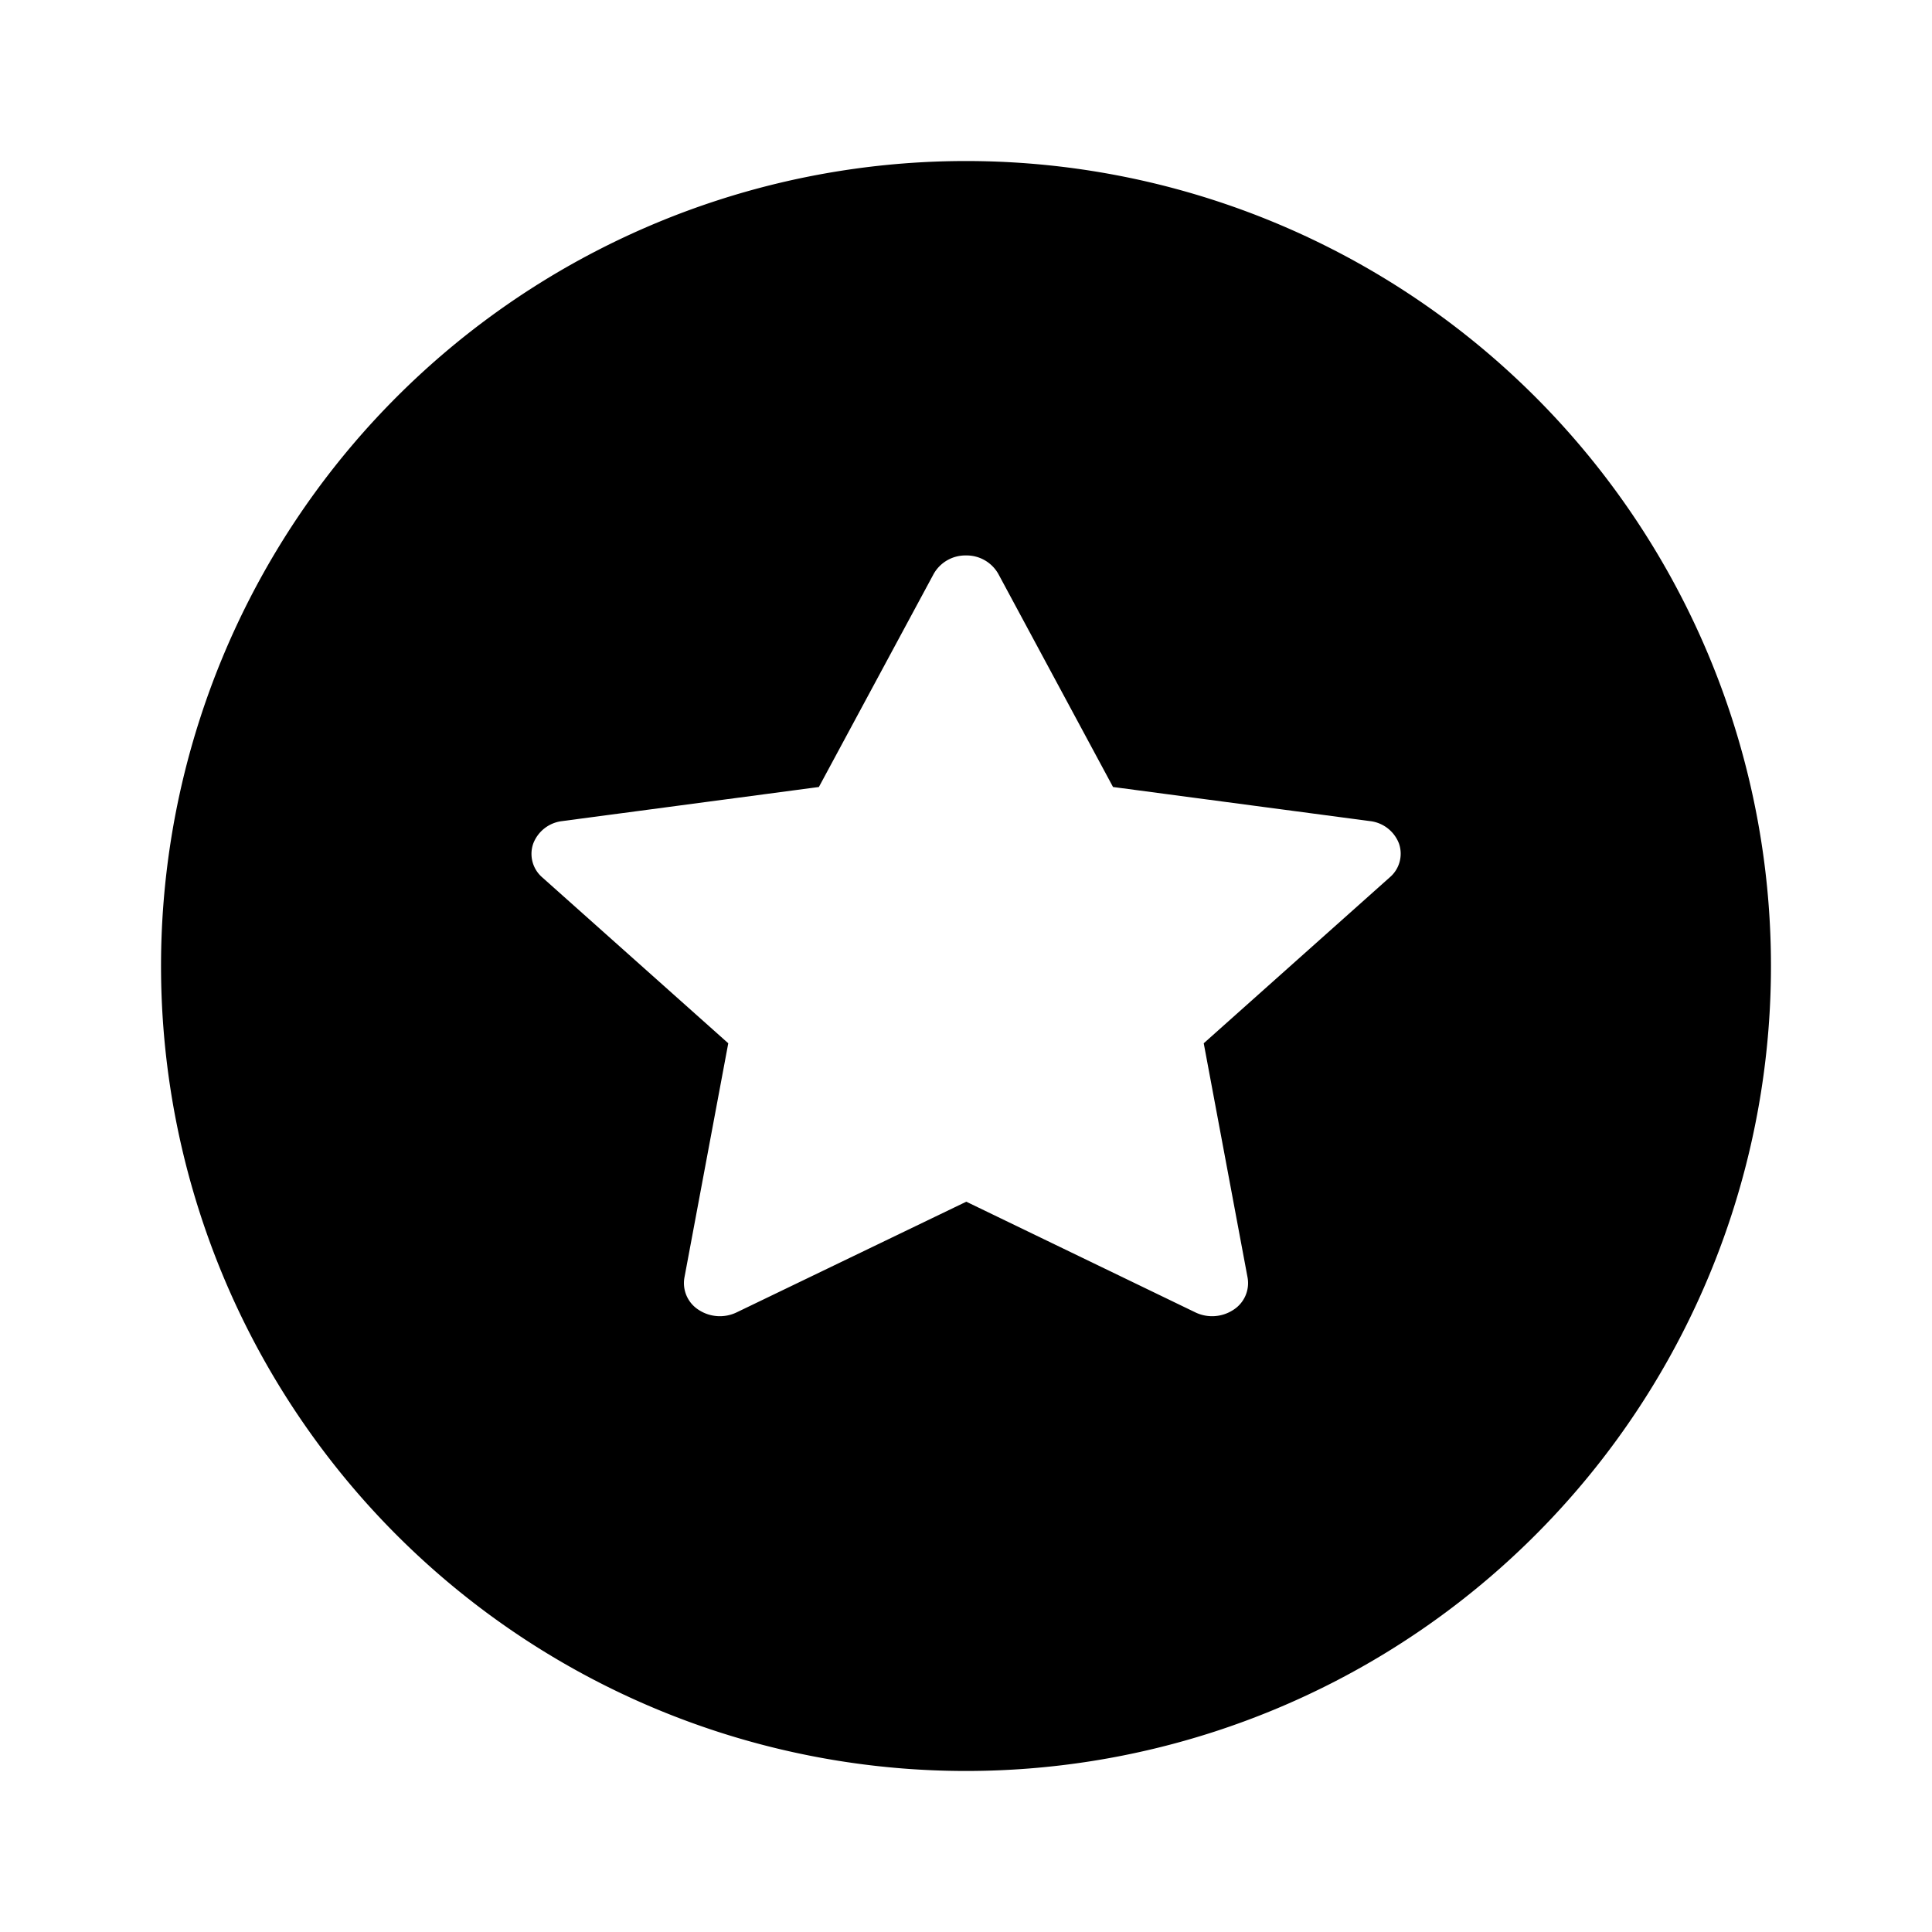 <svg xmlns="http://www.w3.org/2000/svg" viewBox="0 0 20 20">
<path
        fill-rule="evenodd"
        d="M10 1.667a8.333 8.333 0 1 0 0 16.666 8.333 8.333 0 0 0 0-16.666Zm.334 4.273A.377.377 0 0 0 10 5.75a.377.377 0 0 0-.334.19L8.477 8.147 5.82 8.5a.365.365 0 0 0-.3.233.321.321 0 0 0 .094.35L7.539 10.8l-.454 2.426a.328.328 0 0 0 .148.334.4.4 0 0 0 .392.026l2.378-1.146 2.372 1.146a.4.4 0 0 0 .392-.026.328.328 0 0 0 .148-.334l-.454-2.426 1.926-1.718a.321.321 0 0 0 .095-.35.365.365 0 0 0-.3-.232l-2.66-.353-1.188-2.207Z"
        clip-rule="evenodd"
      />
</svg>